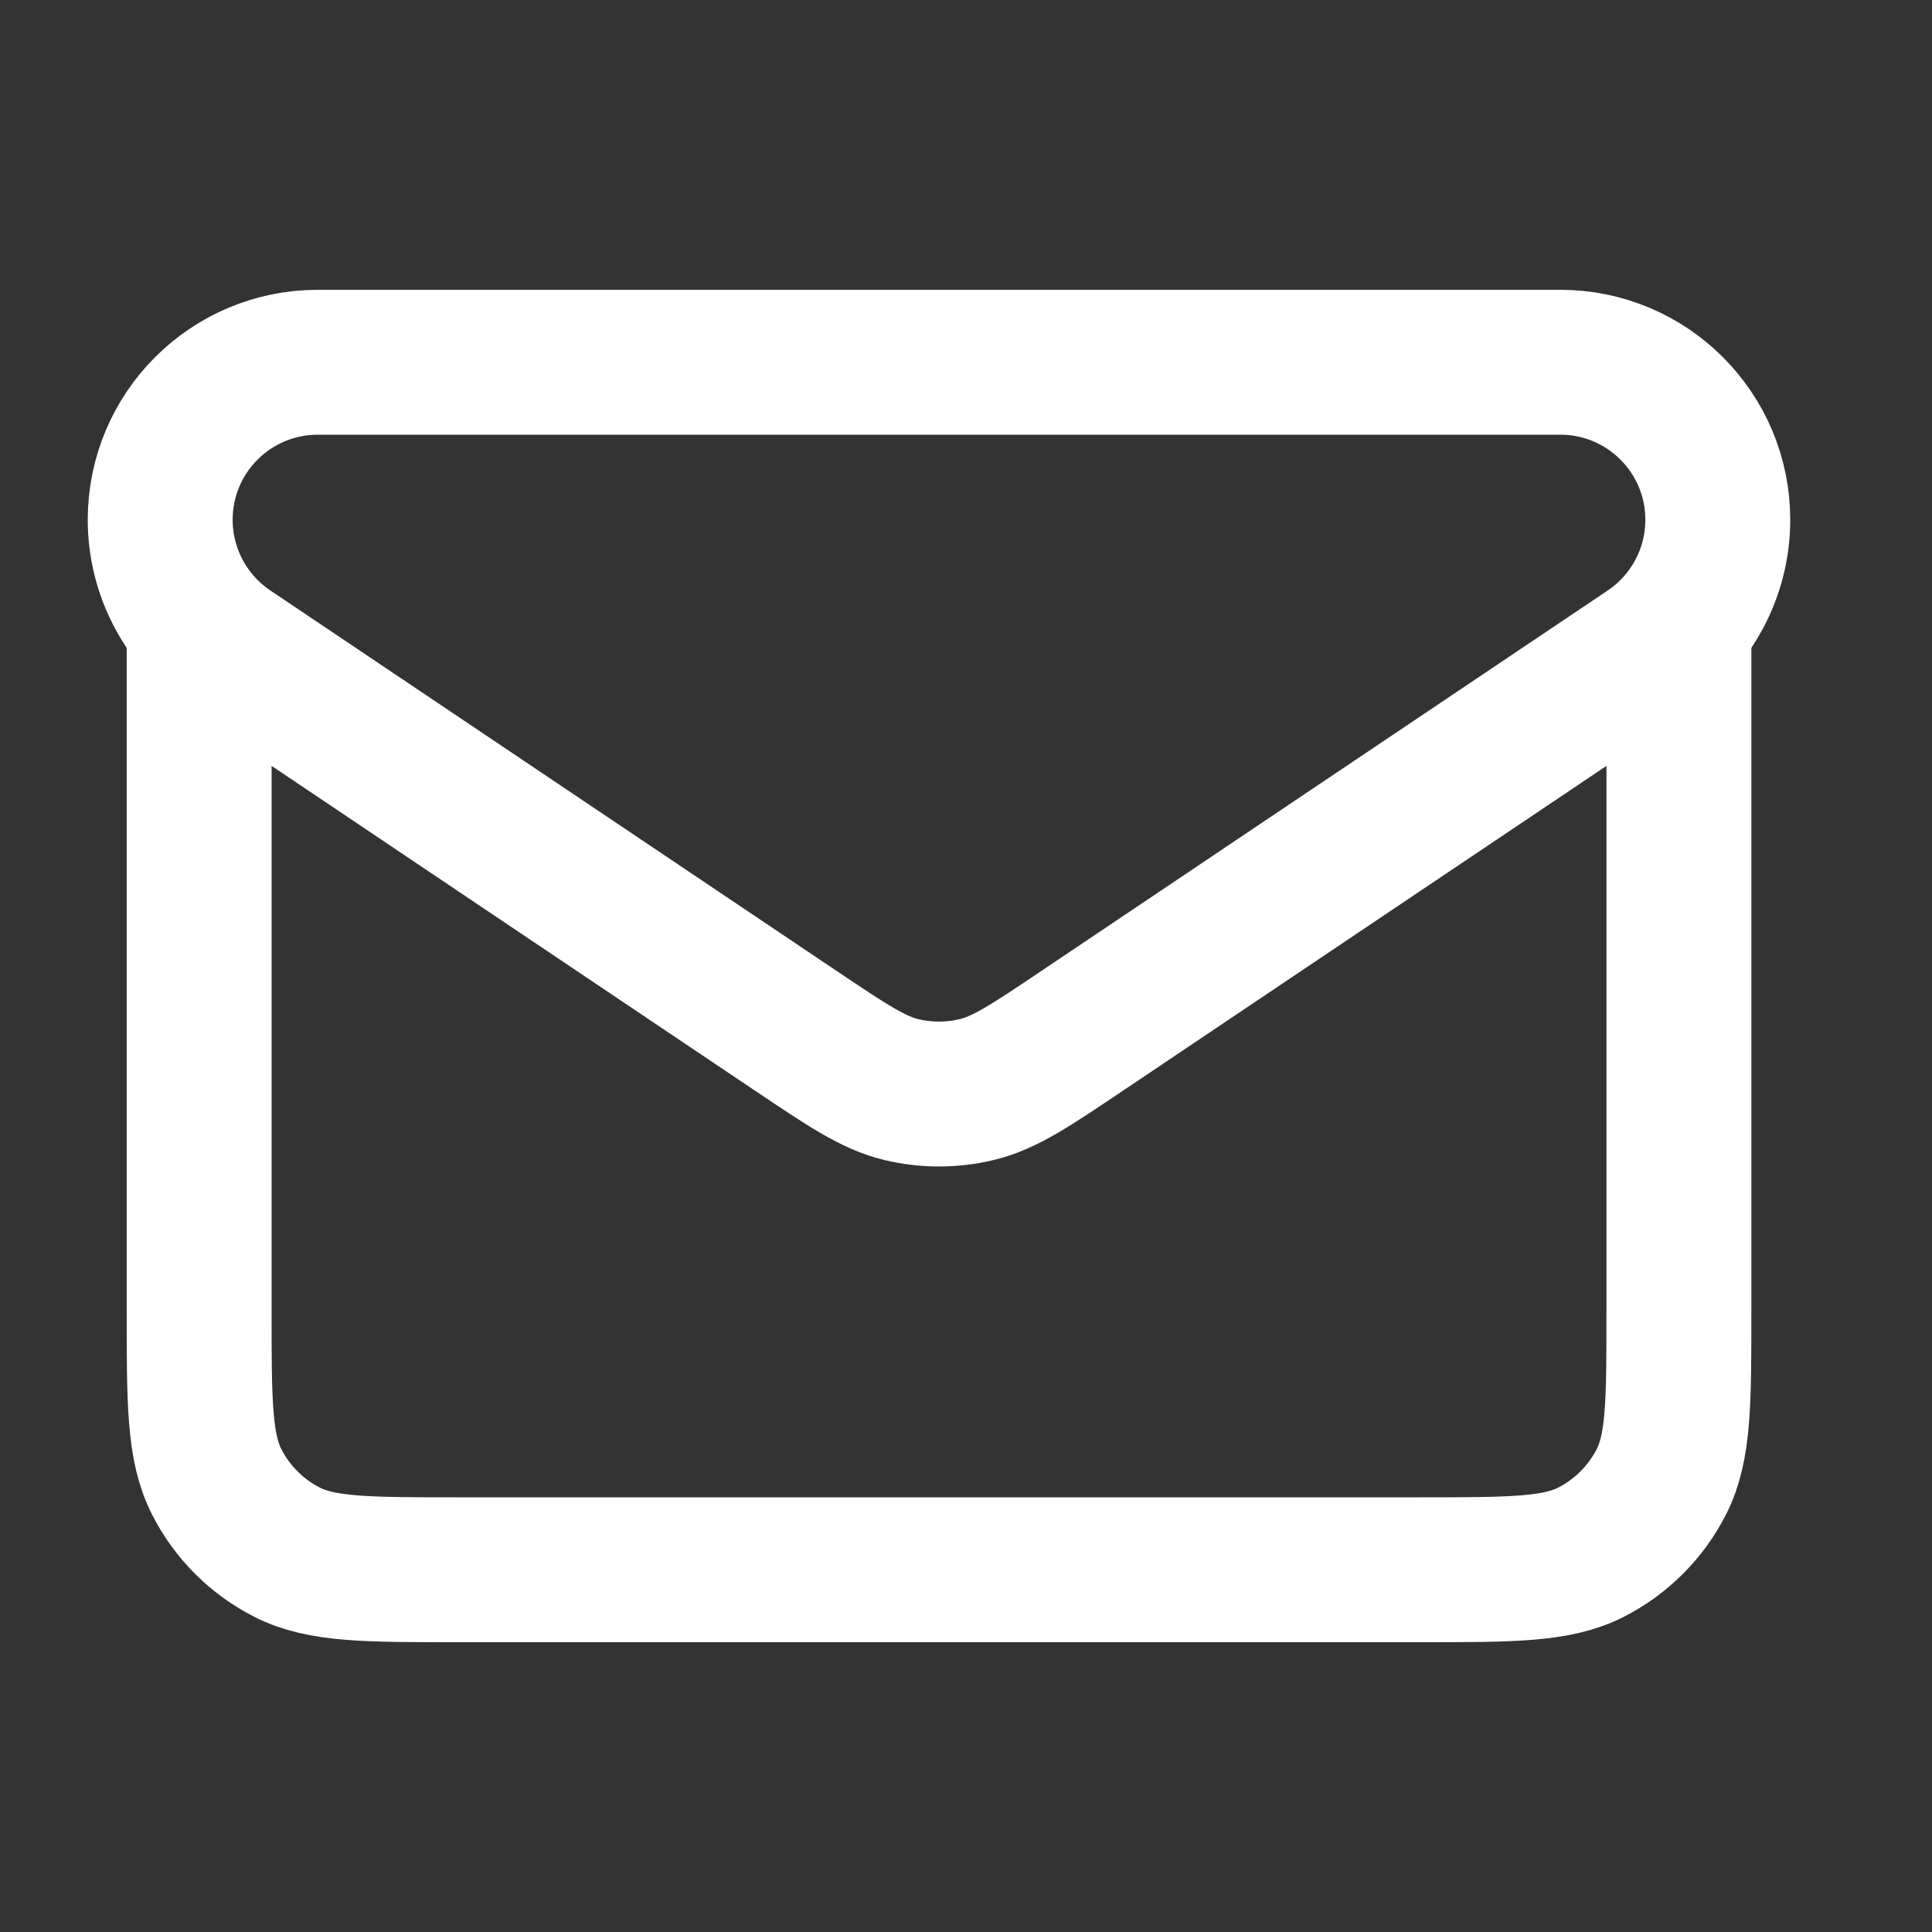 <svg width="24" height="24" viewBox="0 0 24 24" fill="none" xmlns="http://www.w3.org/2000/svg">
<rect x="0" y="0" width="24" height="24" fill="#333333" stroke="none"/>
<path d="M19.382 4.5H3.947C2.866 4.5 1.99 5.376 1.99 6.457C1.99 7.109 2.315 7.718 2.856 8.082L9.88 12.801C10.525 13.234 10.847 13.451 11.196 13.535C11.504 13.609 11.825 13.609 12.134 13.535C12.482 13.451 12.805 13.234 13.449 12.801L20.474 8.082C21.015 7.718 21.339 7.109 21.339 6.457C21.339 5.376 20.463 4.5 19.382 4.5Z" stroke="white" stroke-width="1.8"/>
<path d="M20.856 8V16.3C20.856 17.42 20.856 17.98 20.638 18.408C20.446 18.784 20.14 19.09 19.764 19.282C19.336 19.5 18.776 19.5 17.656 19.5H5.674C4.554 19.5 3.994 19.5 3.566 19.282C3.189 19.09 2.883 18.784 2.692 18.408C2.474 17.98 2.474 17.42 2.474 16.3V8" stroke="white" stroke-width="1.8" stroke-linecap="round" stroke-linejoin="round"/>
</svg>
